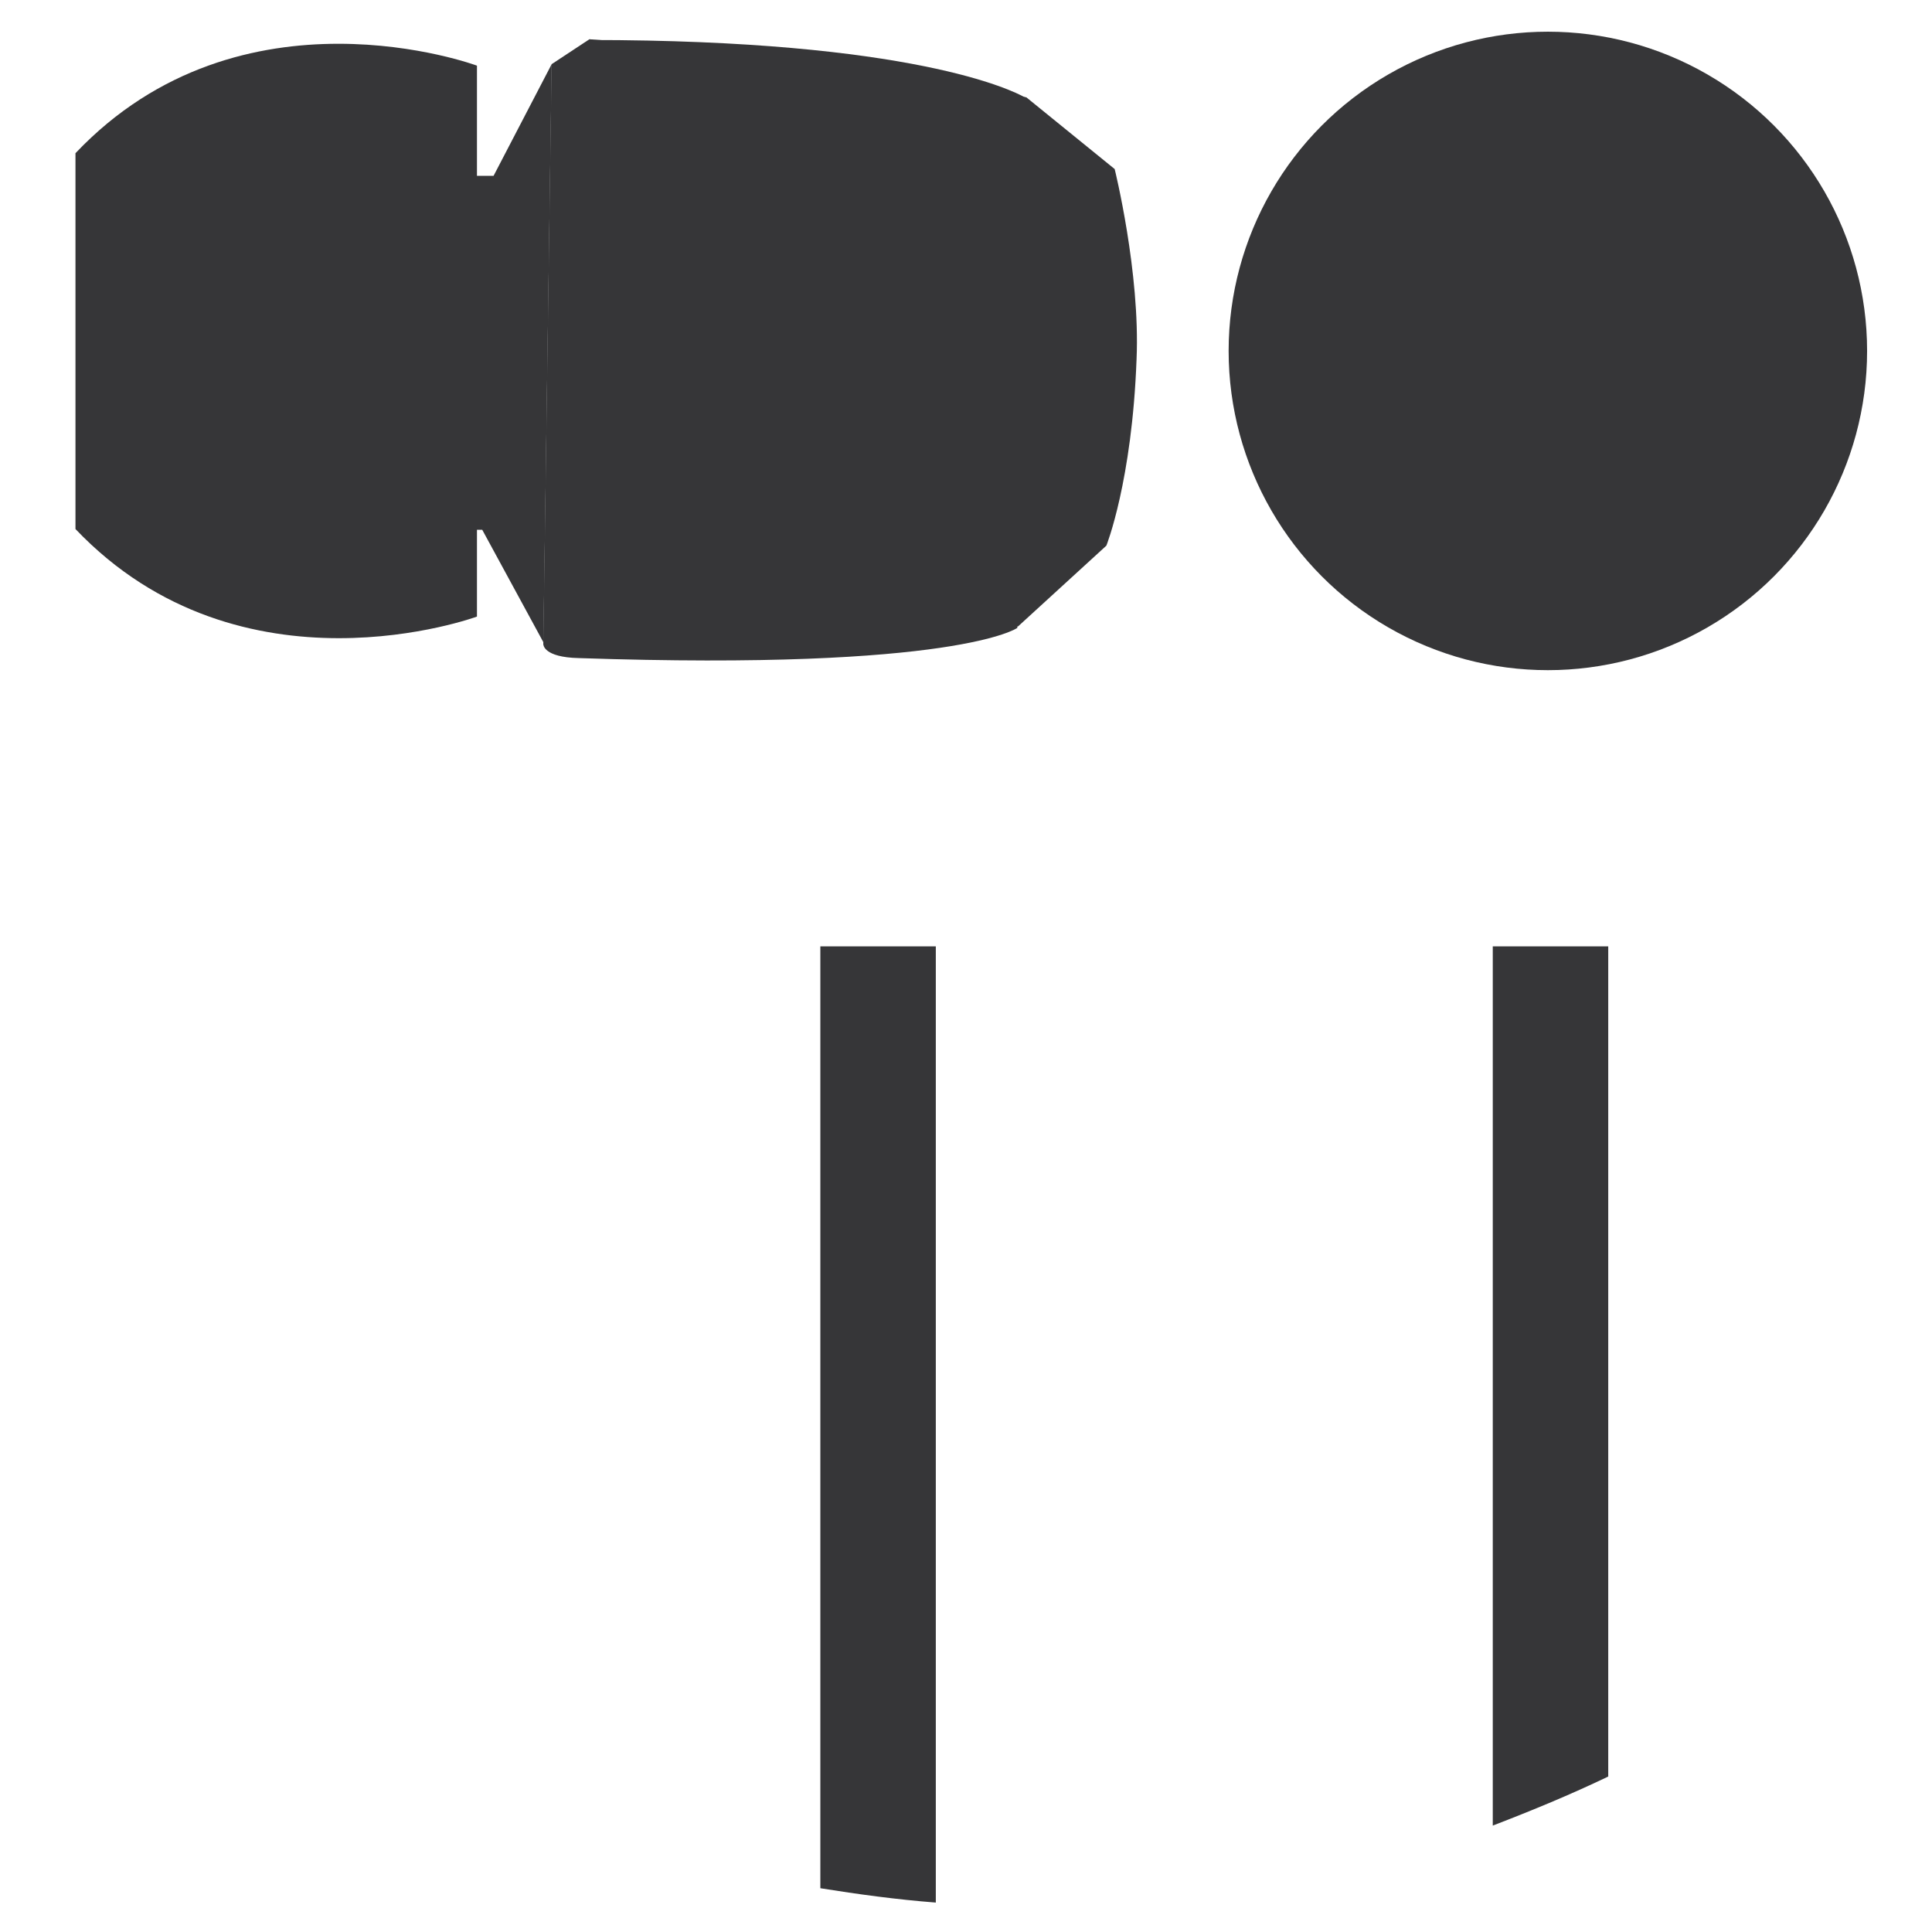 <?xml version="1.0" encoding="utf-8"?>
<!-- Generator: Adobe Illustrator 22.1.0, SVG Export Plug-In . SVG Version: 6.00 Build 0)  -->
<svg version="1.1" id="Layer_1" xmlns="http://www.w3.org/2000/svg" xmlns:xlink="http://www.w3.org/1999/xlink" x="0px" y="0px"
	 viewBox="0 0 256 256" style="enable-background:new 0 0 256 256;" xml:space="preserve">
<g>
	<path style="fill:#363638;" d="M73.1,8.5l5-3.3l27.3,2.2l30.6,5.5l11.7,9.5c0,0,3.4,13.7,2.9,25.2c-0.6,16.2-4,24.7-4,24.7
		l-11.7,10.7l-30.6,3.7l-27.5,0.3L72,85.4L73.1,8.5z"/>
	<path style="fill:#363638;" d="M135.8,12.9c-1.6-0.9-14.9-7.6-57.7-7.6c0,0,0,0,0,0l-5,3.3L72,85.1l0,0.3c0,0,0,1.7,4.7,1.8
		c50.2,1.7,58.1-4,58.1-4l0-0.1l1.1-70.1C135.9,13,135.9,13,135.8,12.9z"/>
	<path style="fill:#363638;" d="M108.7,125.4v124.8c5,0.8,10.1,1.5,15.3,1.9V125.4H108.7z"/>
	<path style="fill:#363638;" d="M63.2,8.7c0,0-31.2-11.6-53.2,11.6v24.8l0,0v25c22,23.1,53.2,11.6,53.2,11.6V45.3l0,0V8.7z"/>
	<path style="fill:#363638;" d="M197.8,125.4v116.5c5.2-2,10.3-4.1,15.3-6.5V125.4H197.8z"/>
	<circle style="fill:#363638;" cx="205.1" cy="46.5" r="42.3"/>
	<polygon style="fill:#363638;" points="65.4,23.3 60.6,23.3 60.6,70.2 63.9,70.2 72,85.1 73.1,8.5 	"/>
</g>
</svg>
